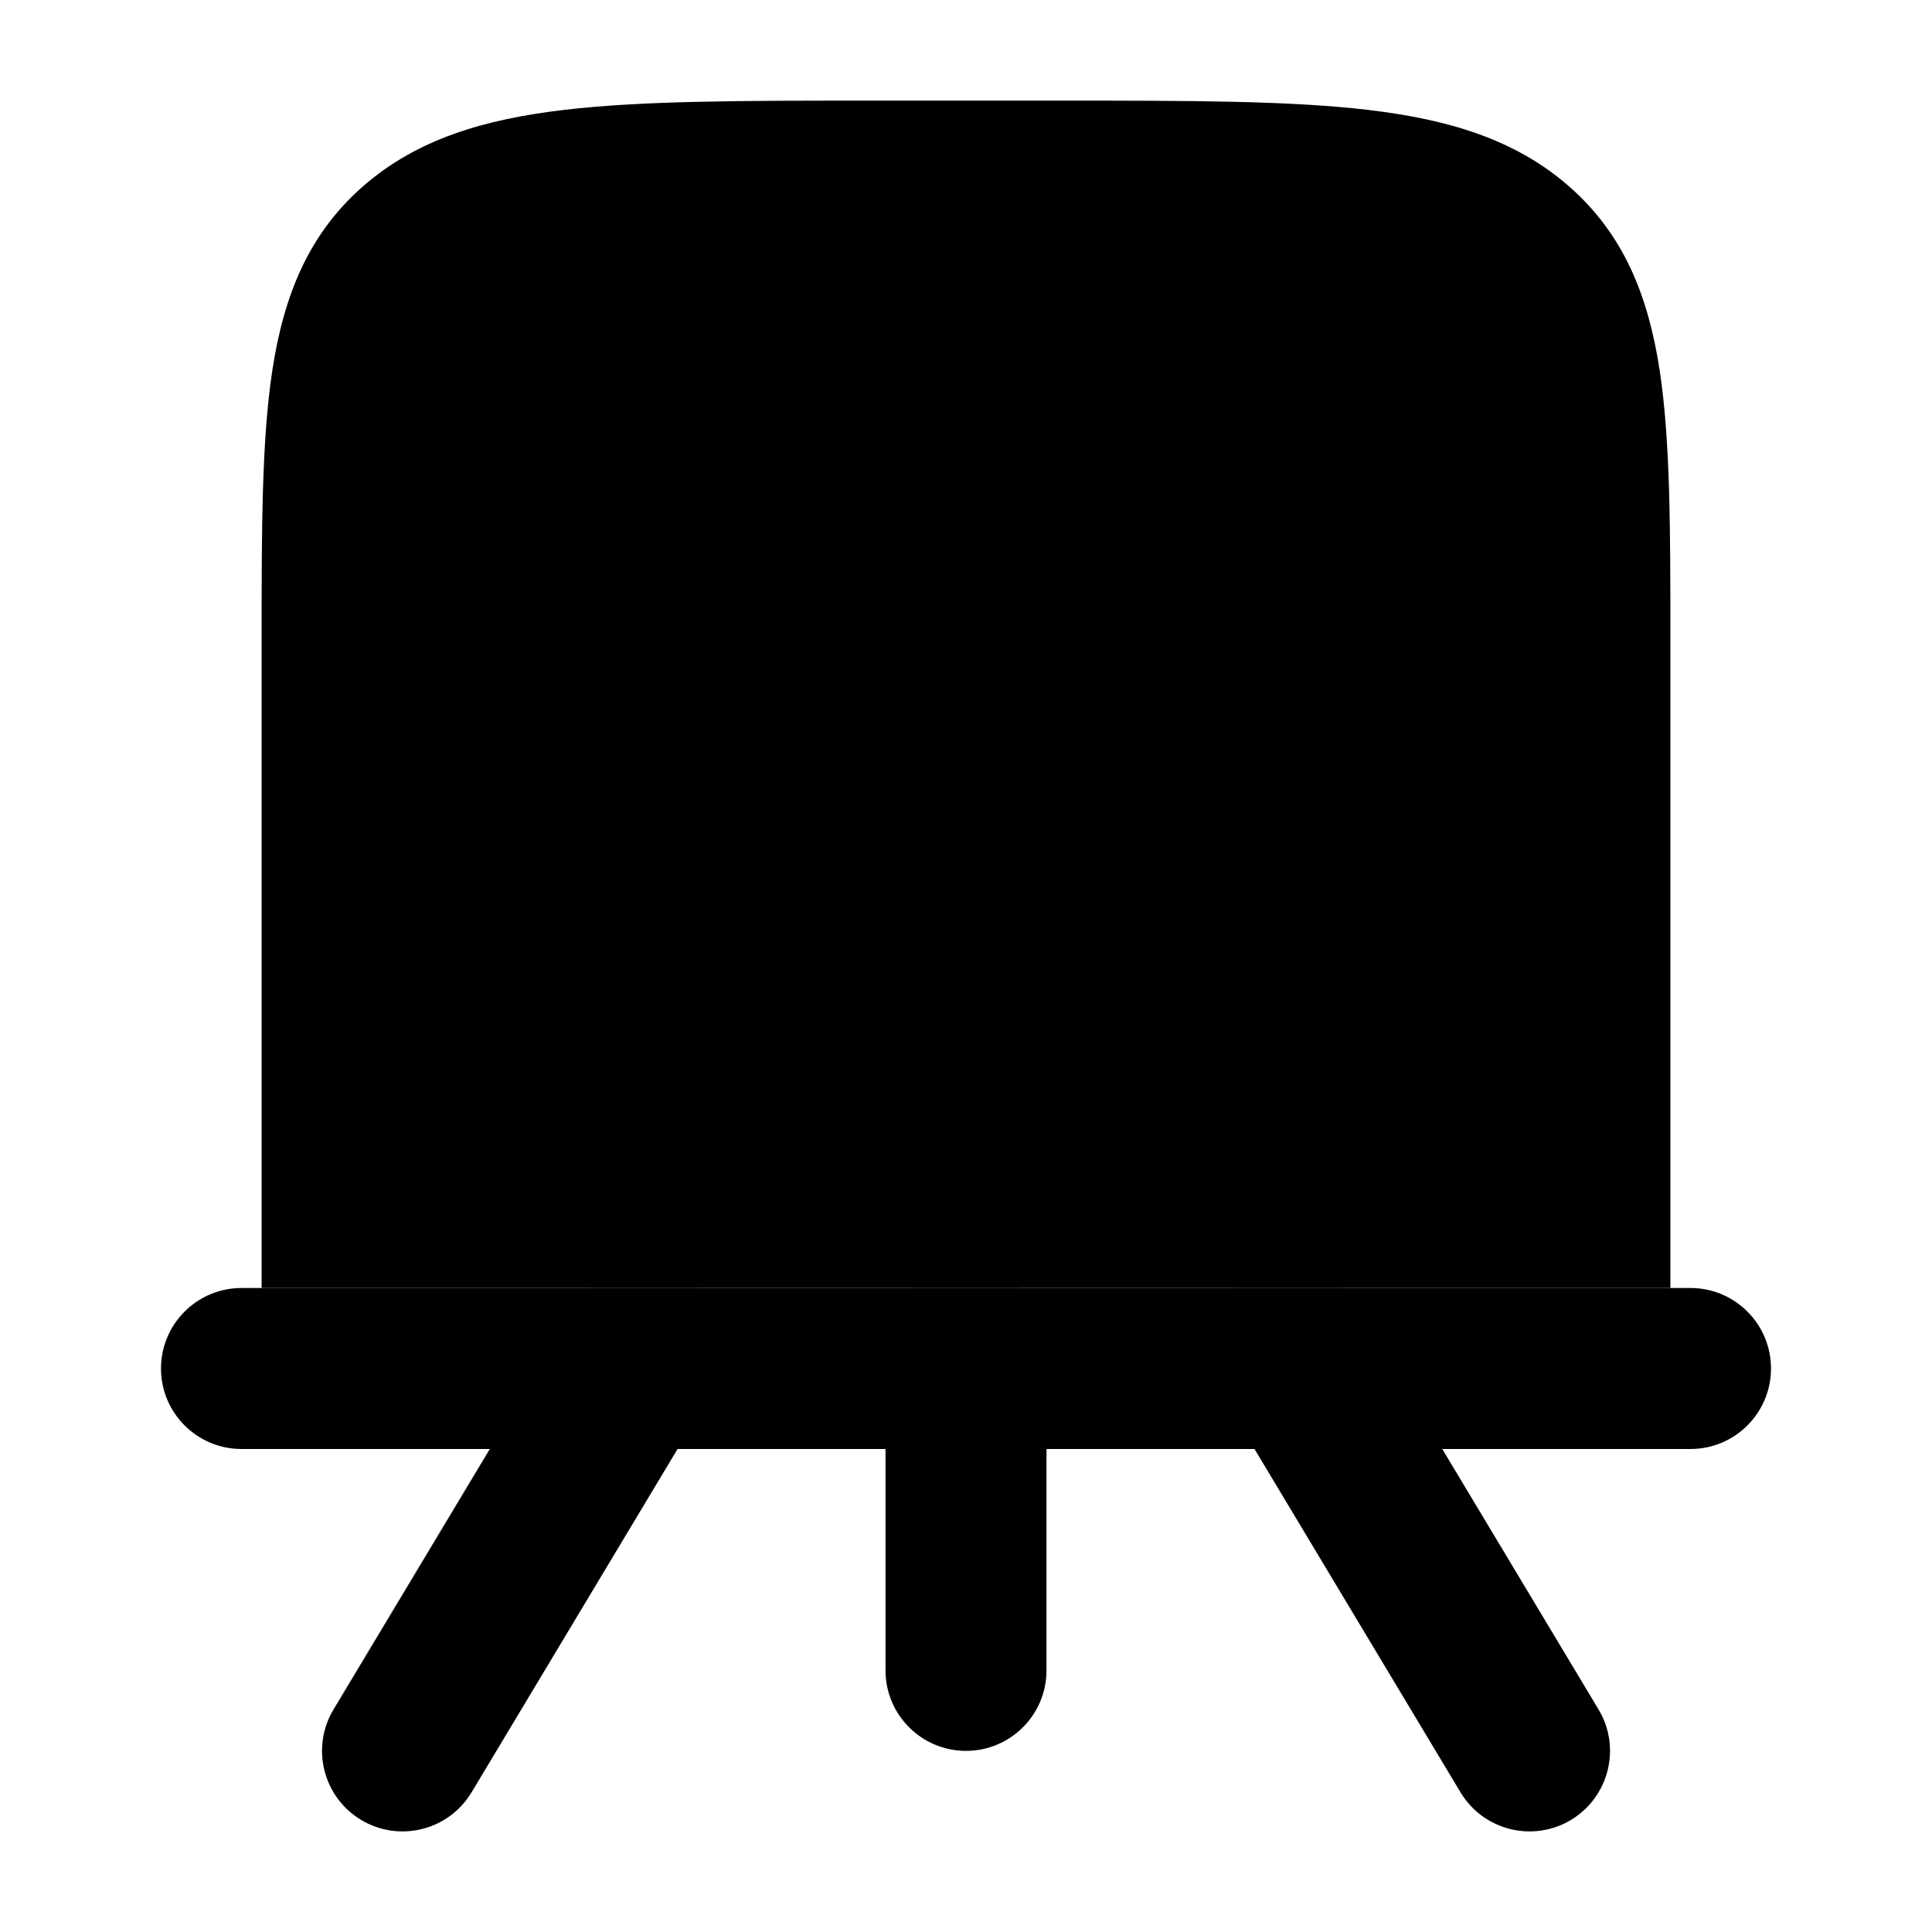 <svg width="24" height="24" viewBox="0 0 24 24" xmlns="http://www.w3.org/2000/svg">
    <path class="pr-icon-bulk-secondary" d="M13.192 1.25H13.192H10.808H10.808C9.233 1.25 7.985 1.25 7.007 1.365C6.007 1.483 5.177 1.731 4.51 2.314C3.829 2.91 3.526 3.674 3.384 4.594C3.25 5.468 3.25 6.577 3.25 7.939V7.939V16H20.75V7.939C20.75 6.577 20.75 5.468 20.616 4.594C20.474 3.674 20.171 2.91 19.49 2.314C18.823 1.731 17.993 1.483 16.993 1.365C16.015 1.25 14.767 1.25 13.192 1.25Z" />
    <path class="pr-icon-bulk-primary" fill-rule="evenodd" clip-rule="evenodd" d="M15.338 16H16.662C16.737 16.066 16.803 16.145 16.858 16.236L19.858 21.236C20.142 21.709 19.988 22.323 19.515 22.608C19.041 22.892 18.427 22.738 18.143 22.265L15.143 17.265C14.89 16.844 14.983 16.313 15.338 16ZM11.339 16H12.662C12.869 16.183 13 16.451 13 16.75V20.75C13 21.302 12.552 21.75 12 21.75C11.448 21.75 11 21.302 11 20.75V16.75C11 16.451 11.131 16.183 11.339 16ZM7.338 16H8.662C9.017 16.313 9.11 16.844 8.858 17.265L5.858 22.265C5.574 22.738 4.959 22.892 4.486 22.608C4.012 22.323 3.859 21.709 4.143 21.236L7.143 16.236C7.197 16.145 7.263 16.066 7.338 16Z" />
    <path class="pr-icon-bulk-primary" d="M3 16C2.448 16 2 16.448 2 17C2 17.552 2.448 18 3 18H21C21.552 18 22 17.552 22 17C22 16.448 21.552 16 21 16H3Z" />
    <path class="pr-icon-bulk-primary" fill-rule="evenodd" clip-rule="evenodd" d="M11.684 5.837C11.396 5.83 11.081 5.855 10.805 5.894C10.395 5.953 10.015 5.668 9.956 5.258C9.898 4.848 10.182 4.468 10.592 4.409C10.931 4.361 11.332 4.328 11.72 4.338C12.09 4.347 12.53 4.395 12.896 4.562C13.085 4.649 13.3 4.789 13.46 5.016C13.63 5.258 13.696 5.544 13.663 5.835C13.606 6.347 13.252 6.826 12.812 7.268C11.796 8.287 10.539 9.937 9.993 11.092C9.908 11.273 9.847 11.427 9.808 11.552C9.954 11.514 10.149 11.448 10.402 11.339C11.367 10.924 12.22 10.671 12.94 10.56C13.643 10.451 14.292 10.467 14.8 10.671C15.063 10.776 15.316 10.944 15.498 11.197C15.687 11.459 15.765 11.763 15.748 12.069C15.716 12.641 15.364 13.171 14.921 13.615C14.628 13.909 14.153 13.909 13.86 13.617C13.566 13.325 13.566 12.85 13.858 12.556C14.098 12.316 14.193 12.147 14.229 12.058C14.072 12 13.736 11.955 13.169 12.042C12.604 12.129 11.875 12.339 10.995 12.717C10.503 12.929 10.058 13.066 9.671 13.091C9.283 13.117 8.8 13.035 8.489 12.614C8.209 12.236 8.229 11.785 8.283 11.479C8.342 11.147 8.475 10.794 8.637 10.452C9.277 9.094 10.655 7.306 11.749 6.209C11.885 6.072 11.982 5.959 12.05 5.868C11.954 5.852 11.832 5.841 11.684 5.837Z" />
</svg>
